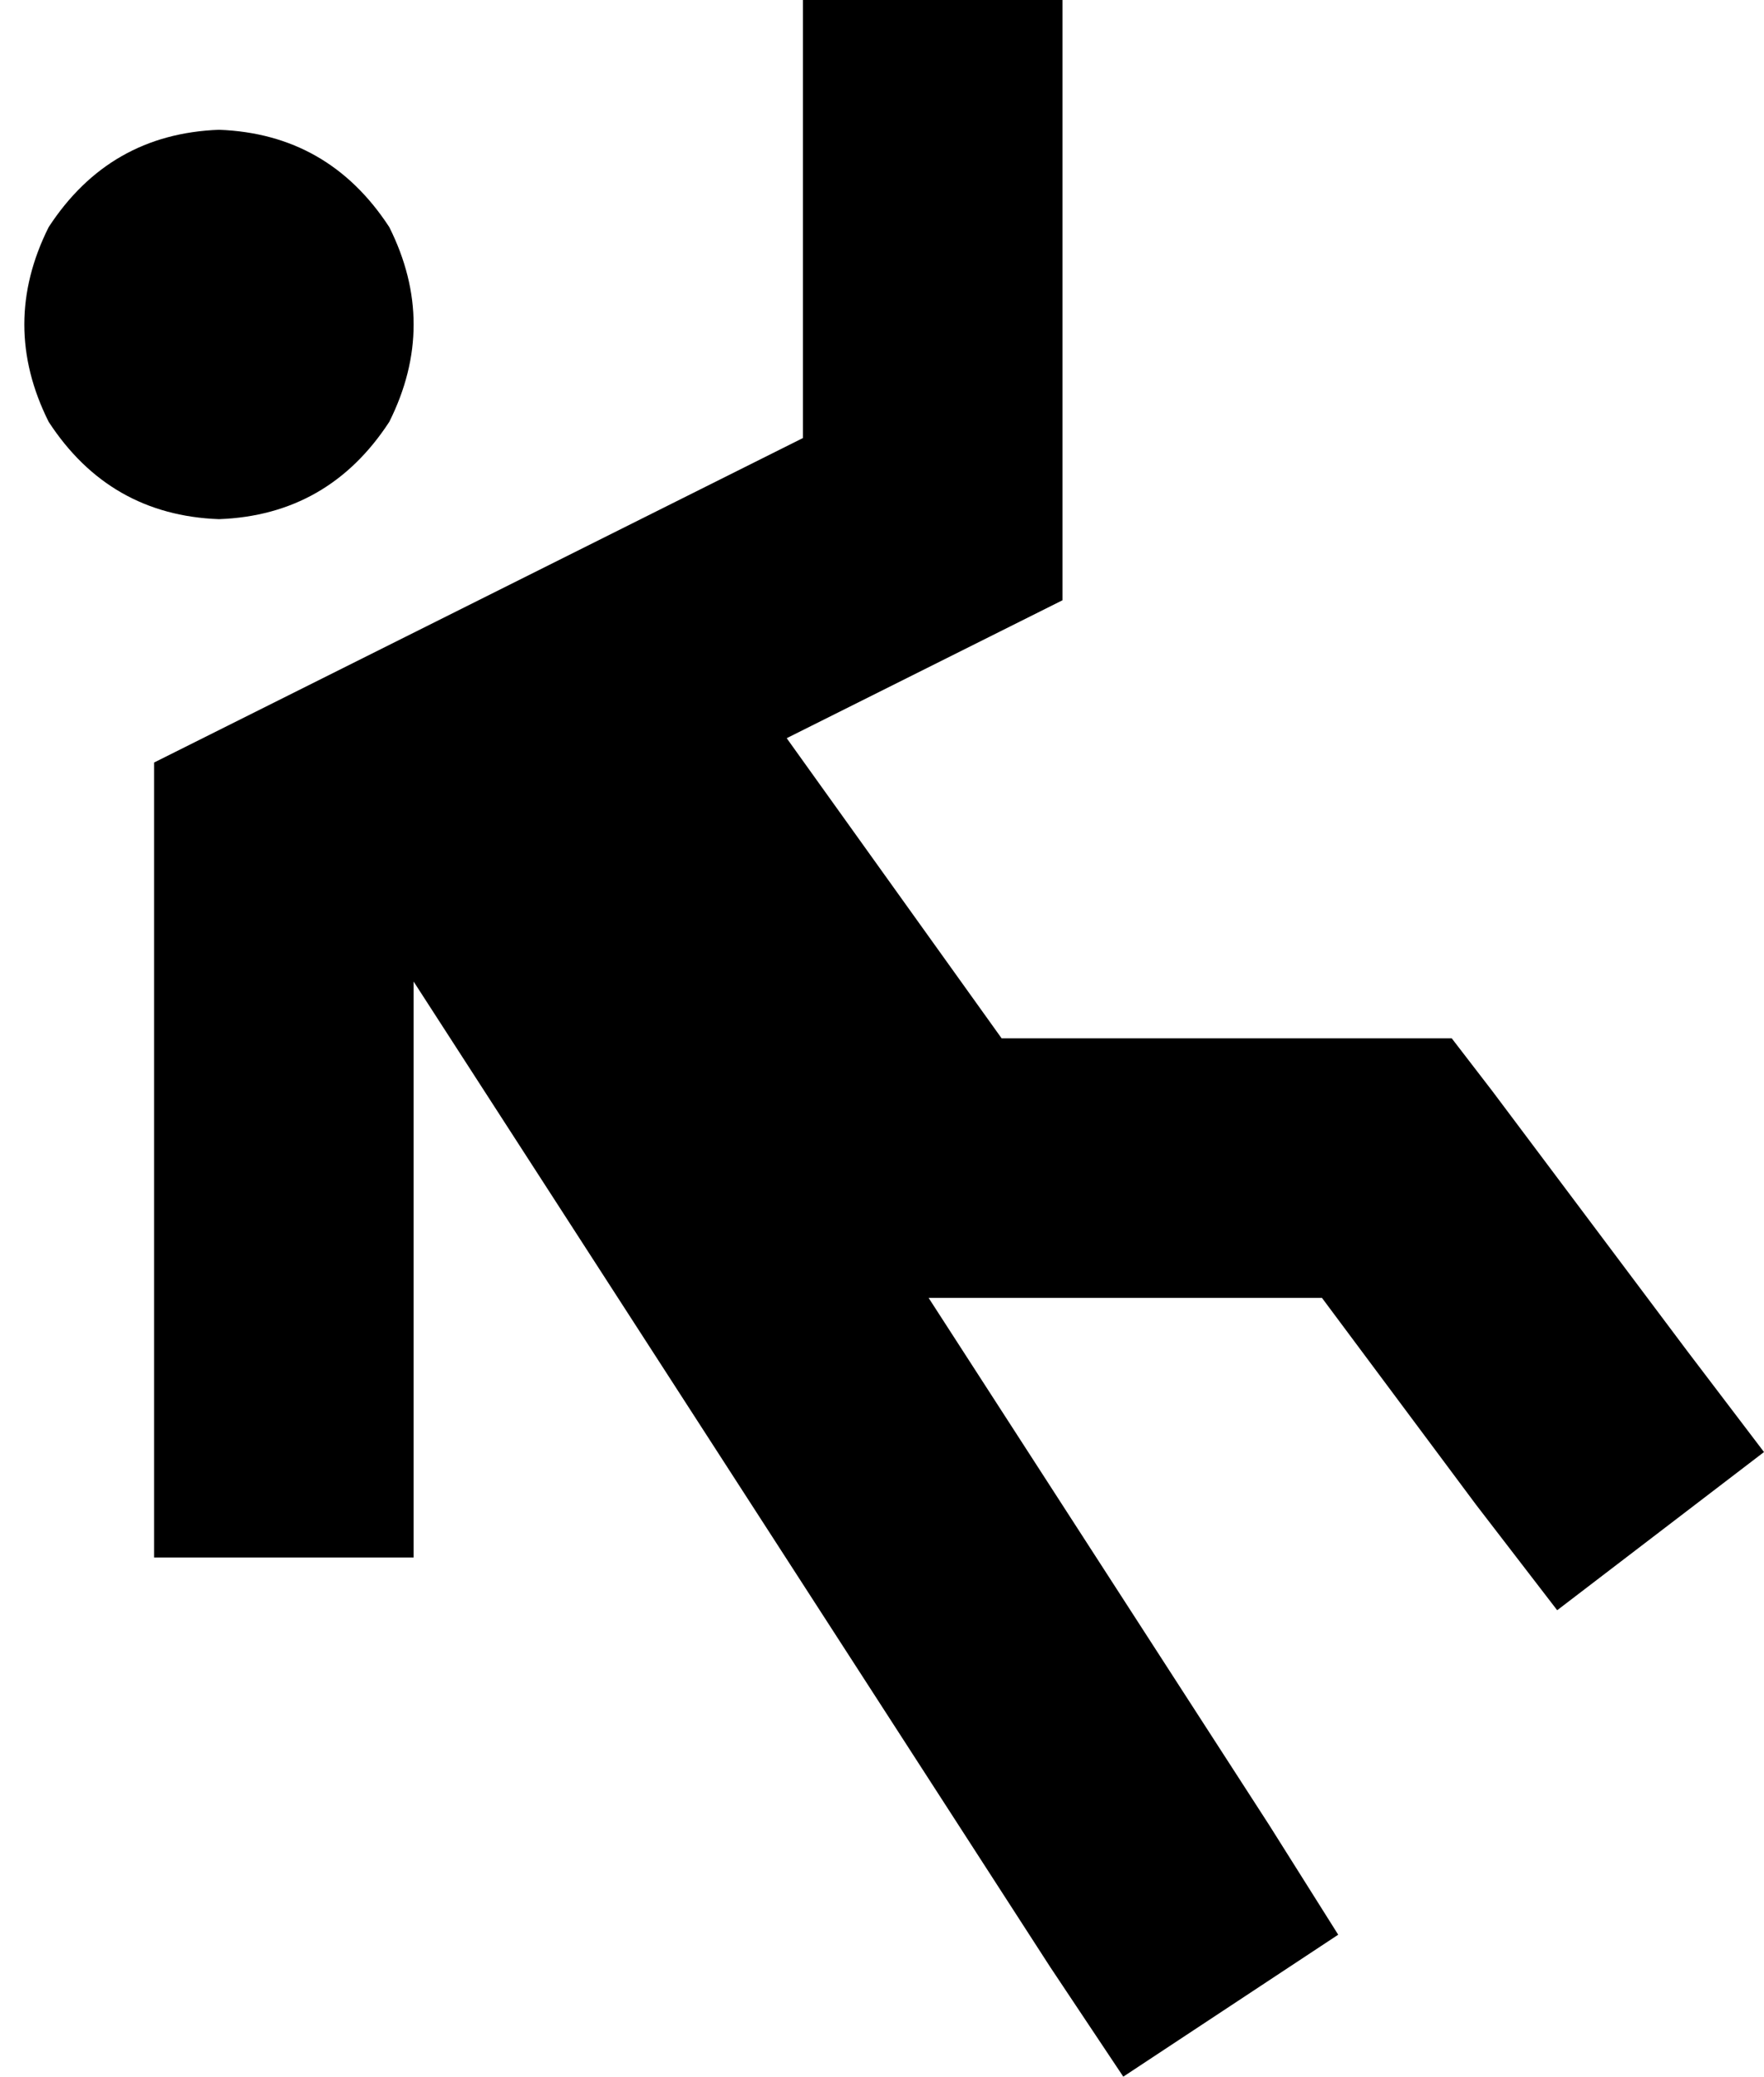 <svg viewBox="0 0 435 512">
  <path
    d="M 262 0 L 262 32 L 262 128 L 262 148 L 244 157 L 194 182 L 247 256 L 342 256 L 358 256 L 368 269 L 416 333 L 435 358 L 384 397 L 364 371 L 326 320 L 230 320 L 229 320 L 313 450 L 330 477 L 277 512 L 259 485 L 102 242 L 102 352 L 102 384 L 38 384 L 38 352 L 38 208 L 38 188 L 56 179 L 198 108 L 198 32 L 198 0 L 262 0 L 262 0 Z M 54 32 Q 81 33 96 56 Q 108 80 96 104 Q 81 127 54 128 Q 27 127 12 104 Q 0 80 12 56 Q 27 33 54 32 L 54 32 Z"
  />
</svg>